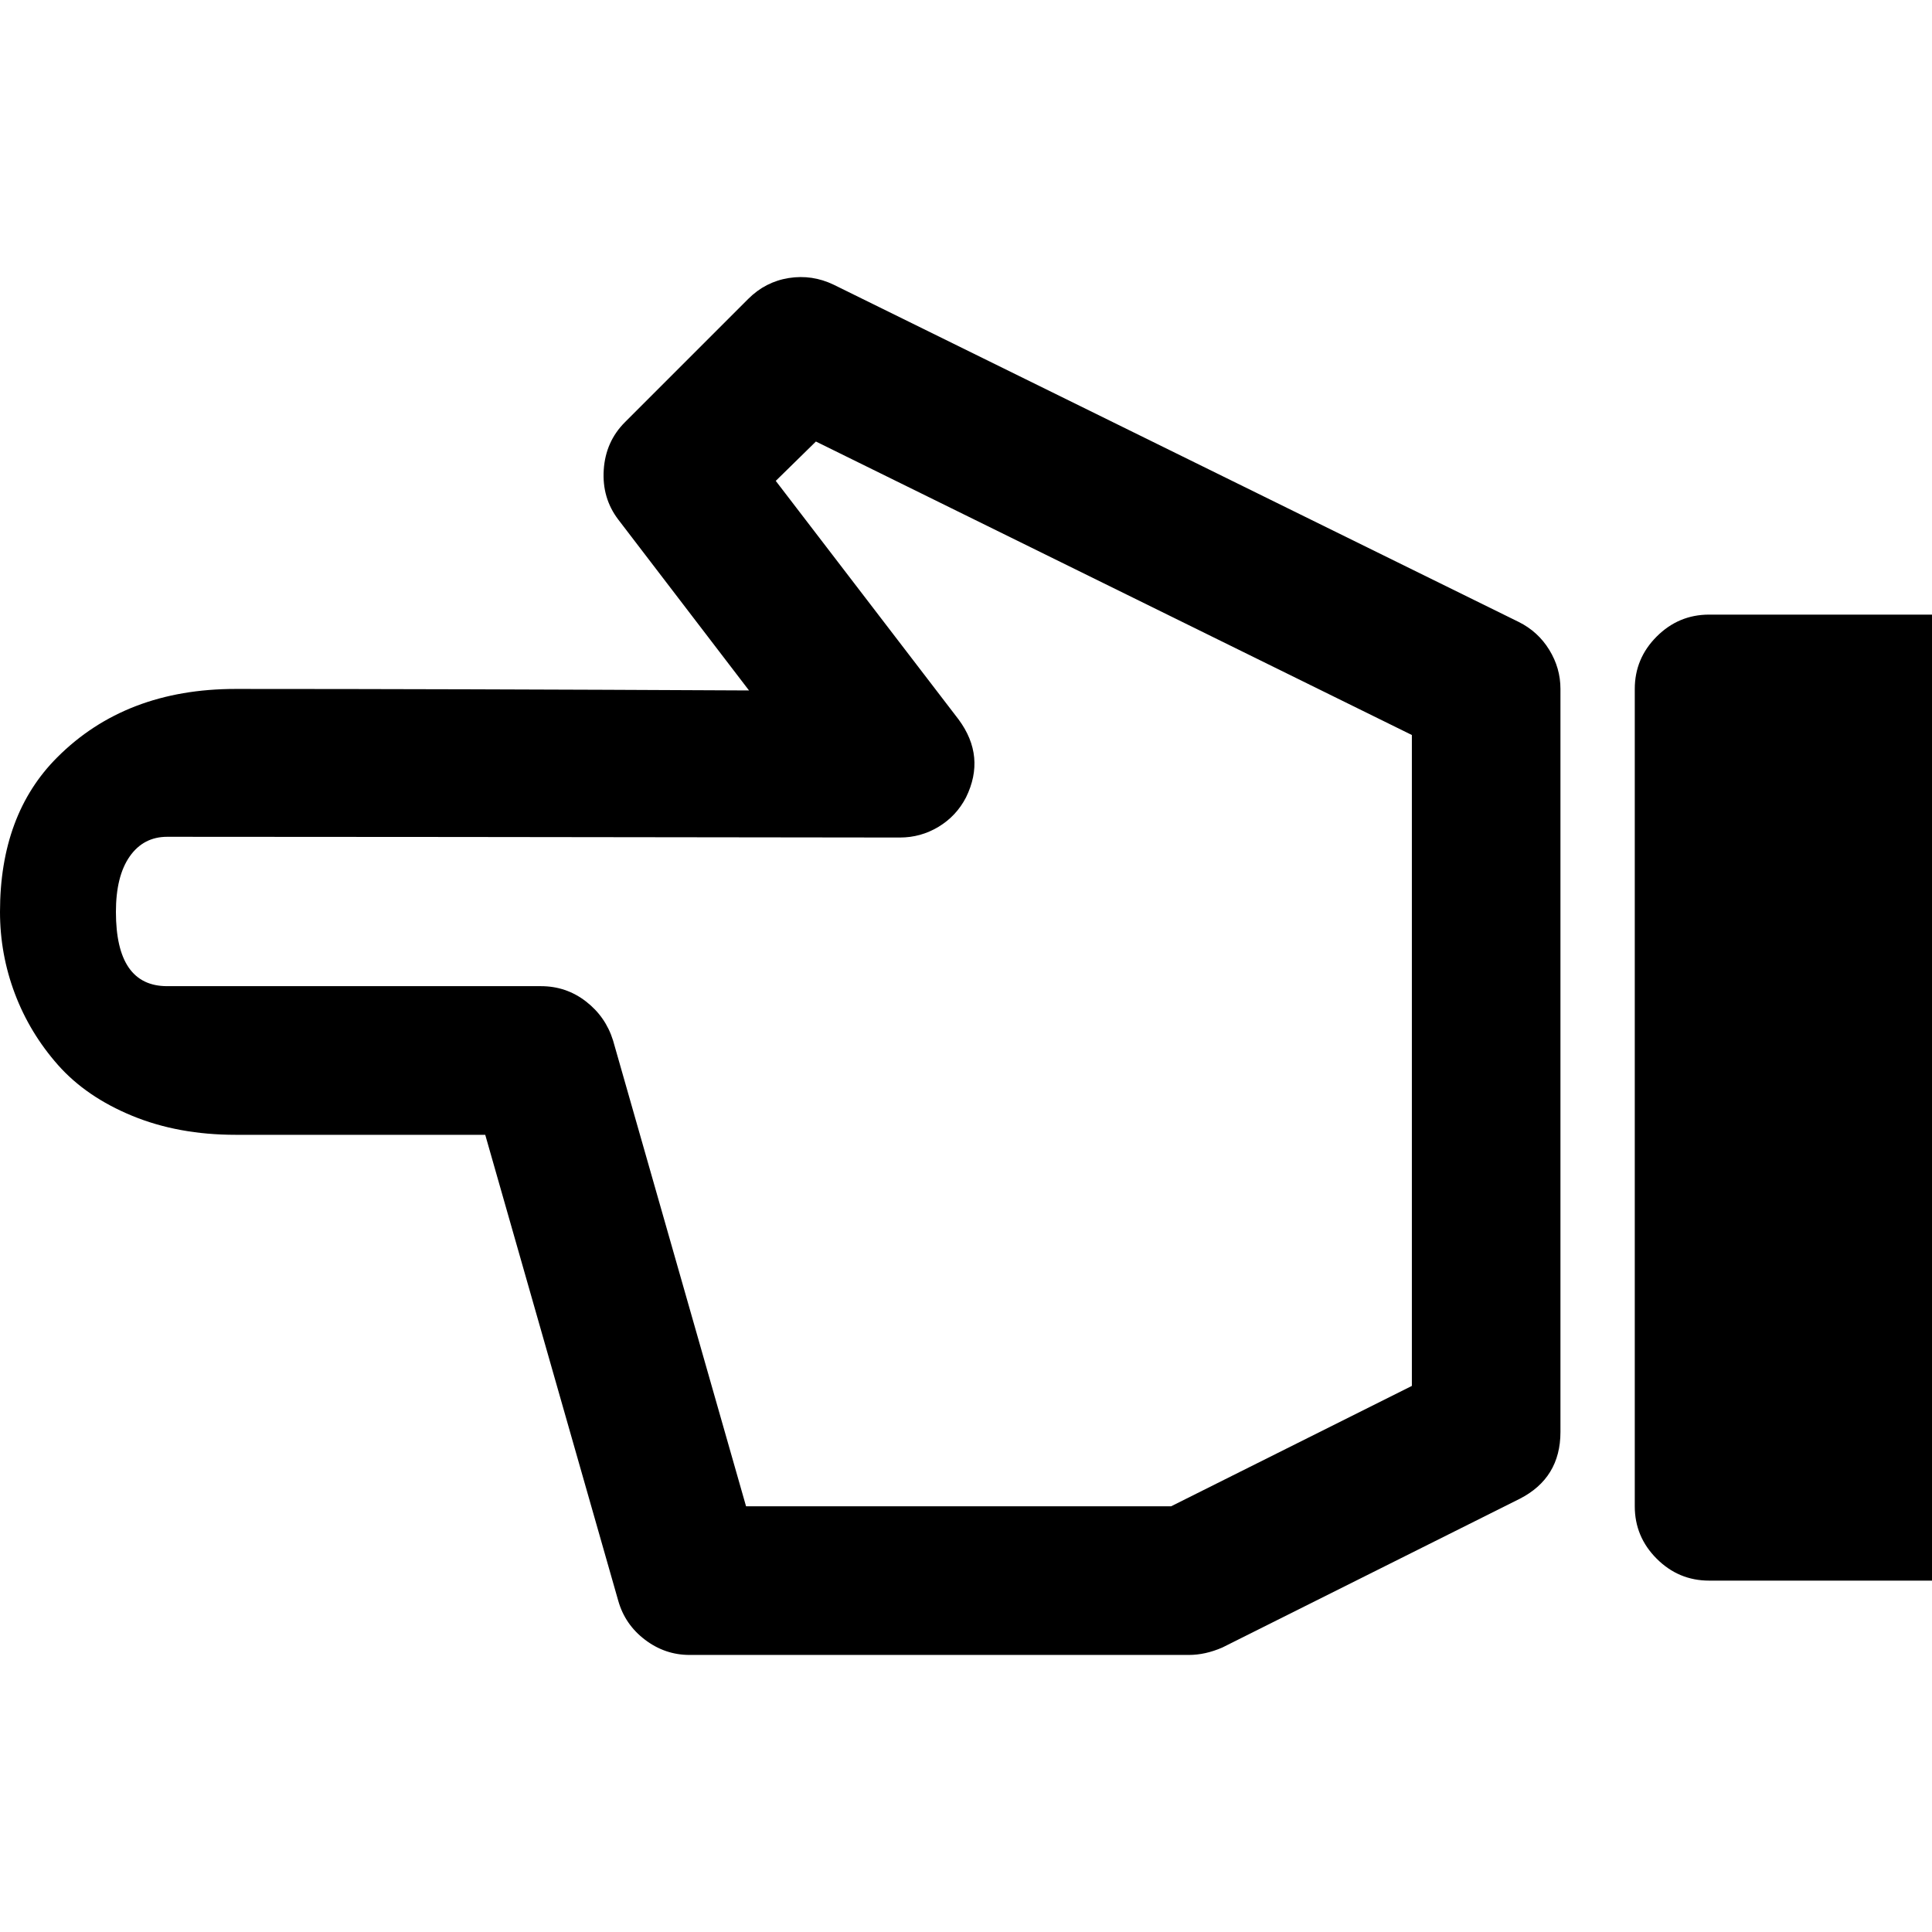 <?xml version="1.0" encoding="UTF-8" standalone="no"?>
<svg
   xmlns:dc="http://purl.org/dc/elements/1.1/"
   xmlns:cc="http://creativecommons.org/ns#"
   xmlns:rdf="http://www.w3.org/1999/02/22-rdf-syntax-ns#"
   xmlns:svg="http://www.w3.org/2000/svg"
   xmlns="http://www.w3.org/2000/svg"
   xmlns:sodipodi="http://sodipodi.sourceforge.net/DTD/sodipodi-0.dtd"
   xmlns:inkscape="http://www.inkscape.org/namespaces/inkscape"
   version="1.1"
   width="32px"
   height="32px"
   id="svg2"
   inkscape:version="0.91 r13725"
   sodipodi:docname="hand_left.svg">
  <defs
     id="defs10" />
  <sodipodi:namedview
     pagecolor="#ffffff"
     bordercolor="#666666"
     borderopacity="1"
     objecttolerance="10"
     gridtolerance="10"
     guidetolerance="10"
     inkscape:pageopacity="0"
     inkscape:pageshadow="2"
     inkscape:window-width="1920"
     inkscape:window-height="1028"
     id="namedview8"
     showgrid="false"
     inkscape:zoom="7.375"
     inkscape:cx="-23.322034"
     inkscape:cy="16"
     inkscape:window-x="-8"
     inkscape:window-y="-8"
     inkscape:window-maximized="1"
     inkscape:current-layer="svg2" />
  <g
     id="g4"
     transform="matrix(0.012,0,0,-0.012,1.769,20.683)" />
  <path
     d="m 0,15.103 q 0,0.702 0.246,1.354 0.246,0.652 0.714,1.182 0.468,0.529 1.231,0.843 0.763,0.314 1.711,0.314 l 4.135,0 2.203,7.717 q 0.111,0.394 0.443,0.646 0.332,0.252 0.738,0.252 l 8.271,0 q 0.271,0 0.554,-0.123 l 4.923,-2.462 q 0.677,-0.345 0.677,-1.108 l 0,-12.308 q 0,-0.345 -0.185,-0.646 -0.185,-0.302 -0.505,-0.462 L 13.809,4.716 Q 13.452,4.544 13.065,4.605 12.677,4.667 12.394,4.95 L 10.351,6.993 Q 10.031,7.313 10,7.78 9.969,8.248 10.24,8.605 l 2.166,2.831 Q 7.458,11.411 3.902,11.411 2.08,11.411 0.948,12.544 0,13.491 0,15.103 Z m 1.92,0 q 0,-0.591 0.228,-0.917 0.228,-0.326 0.622,-0.326 3.495,0 12.062,0.012 l 0.062,0 0.012,0 q 0.345,0 0.64,-0.178 Q 15.84,13.516 16,13.208 16.332,12.531 15.877,11.916 l -3.028,-3.951 0.665,-0.652 9.871,4.861 0,10.781 -3.988,1.994 -7.04,0 L 10.154,17.233 Q 10.031,16.839 9.705,16.587 9.378,16.334 8.96,16.334 l -6.191,0 Q 1.92,16.334 1.92,15.103 Z m 25.157,9.846 0,-13.538 q 0,-0.505 0.363,-0.868 0.363,-0.363 0.868,-0.363 l 3.692,0 0,16 -3.692,0 q -0.505,0 -0.868,-0.363 -0.363,-0.363 -0.363,-0.868 z"
     id="path6"
     inkscape:connector-curvature="0" />
</svg>

